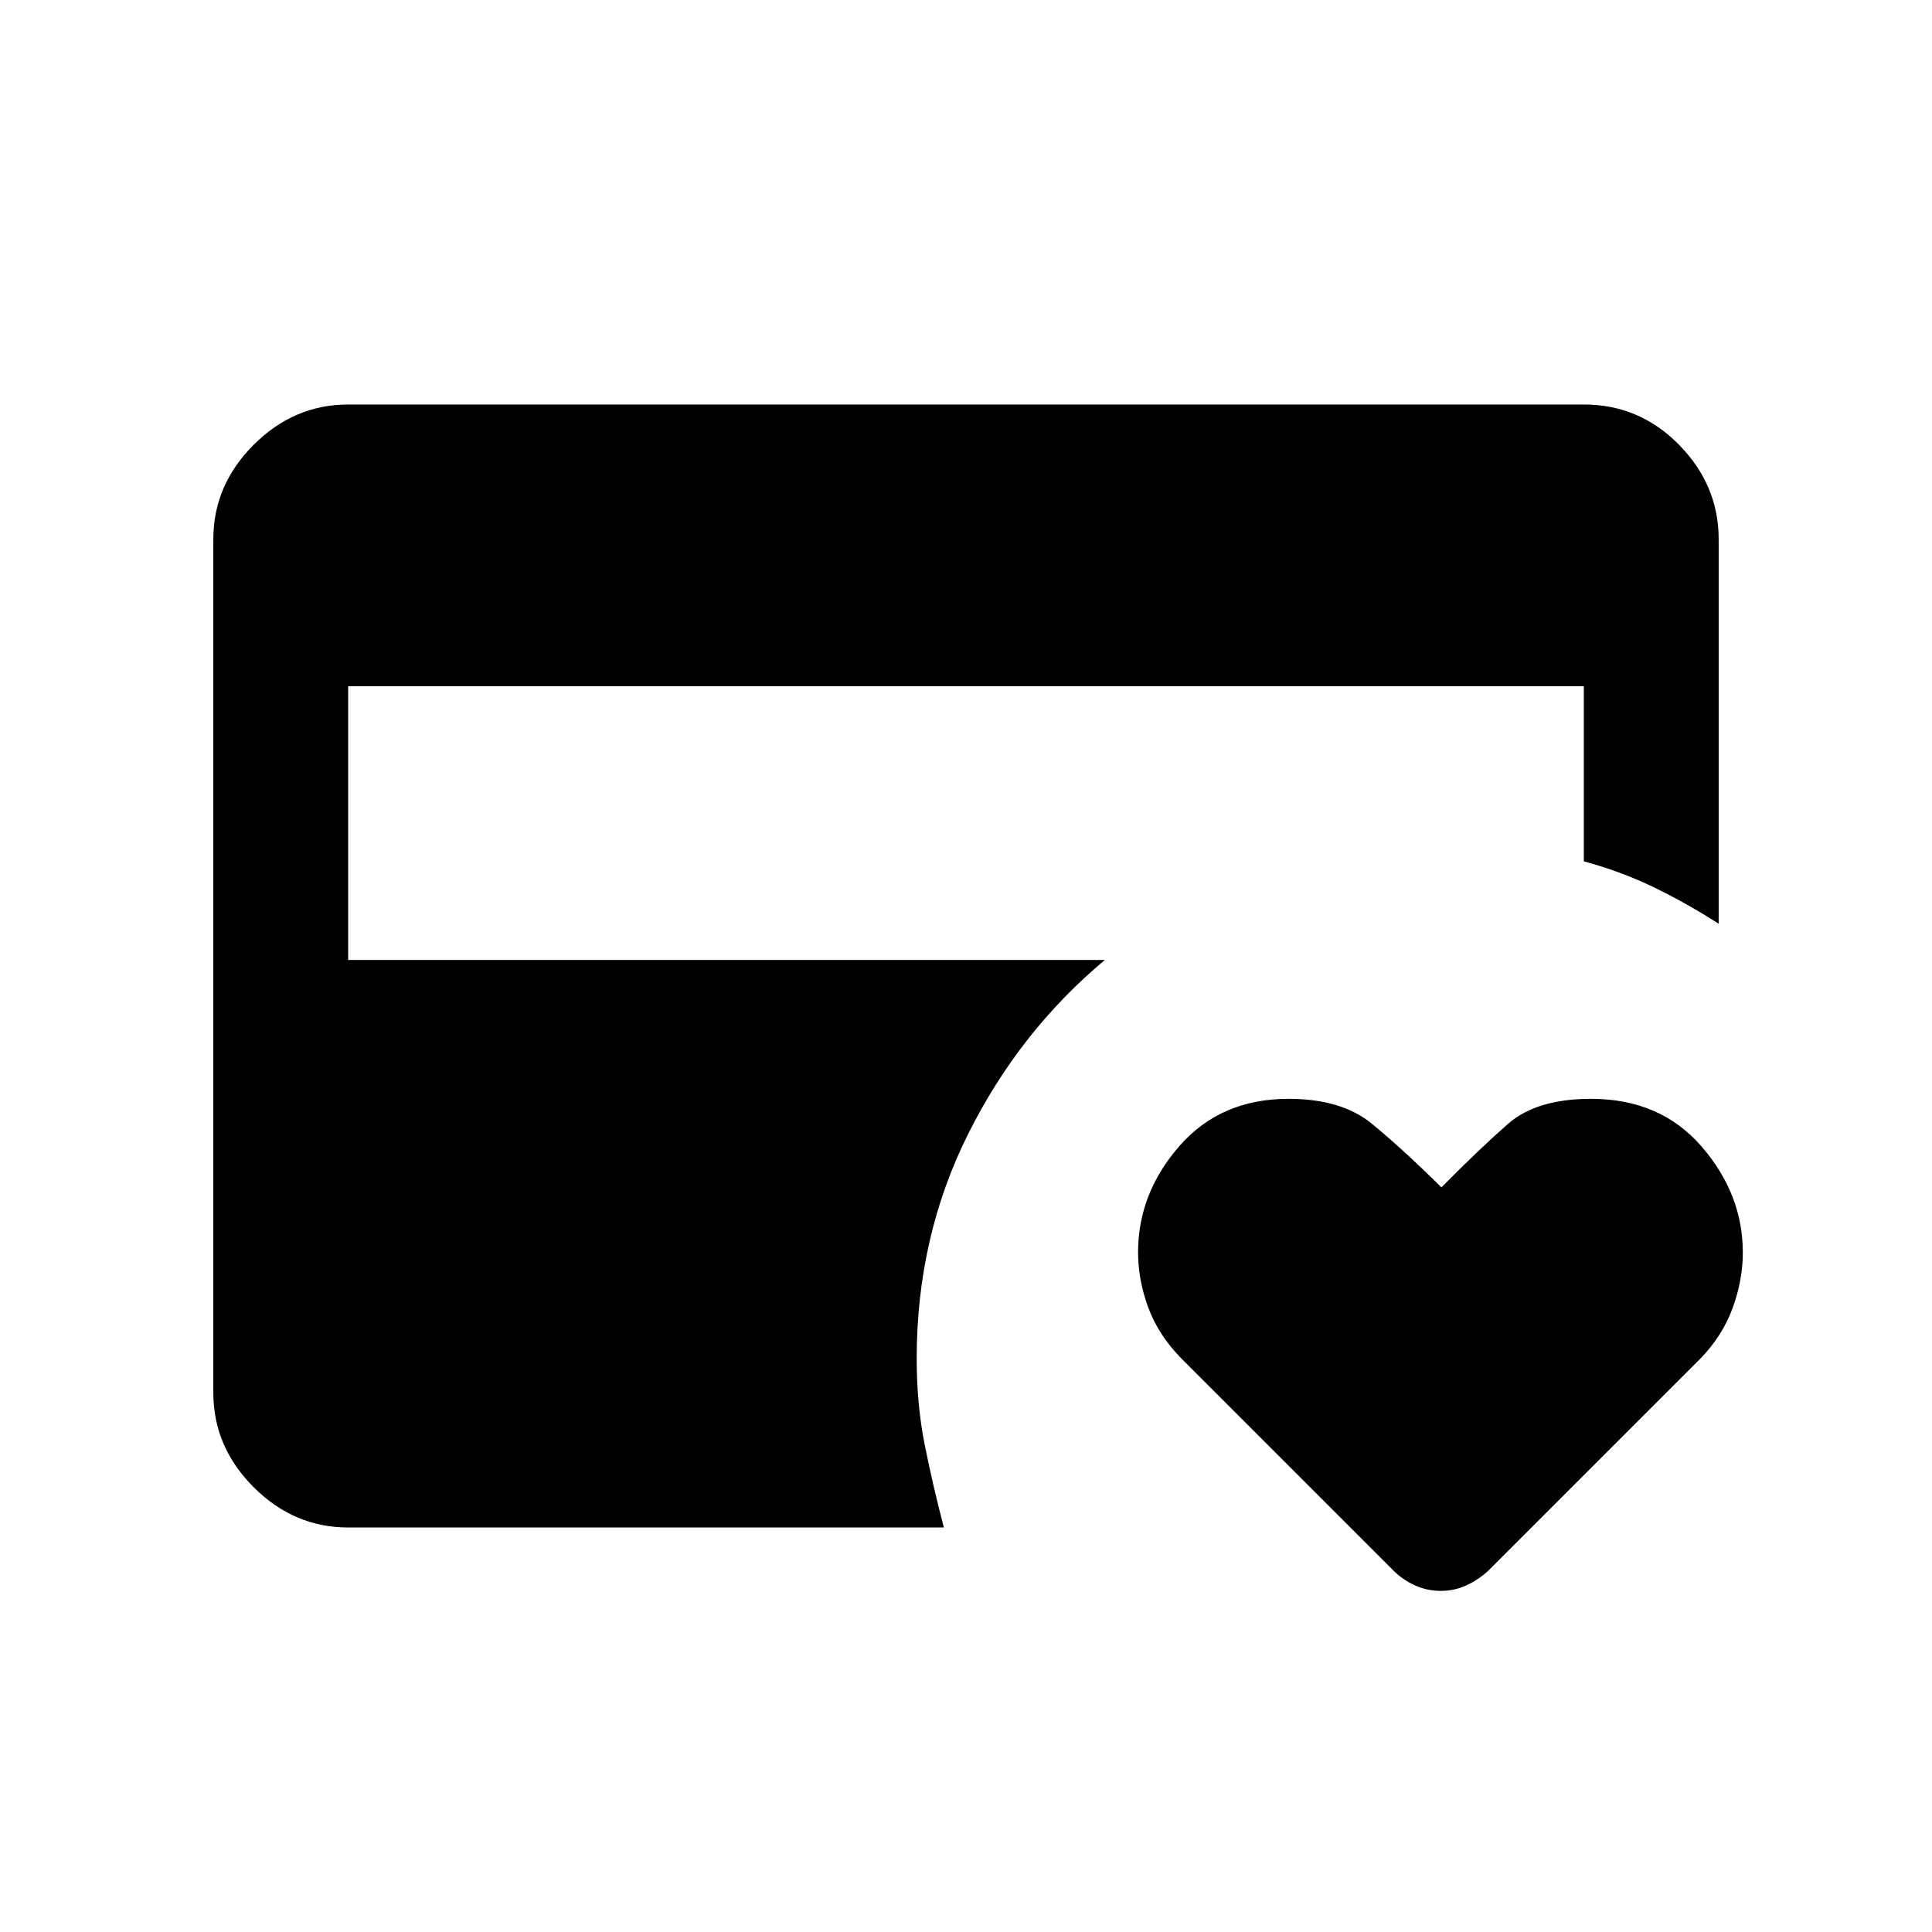 <svg xmlns="http://www.w3.org/2000/svg" height="20" viewBox="0 -960 960 960" width="20"><path d="M715.9-169.5q-6.8 0-12.85-2.75t-10.55-7.25L587-285q-11.417-11.633-16.458-25.338-5.042-13.705-5.042-27.409 0-29.237 20.5-52.745T640.25-414q26.25 0 41.25 12.25T716.238-370Q735-389 749.25-401.5t41.279-12.5q34.484 0 54.978 23.689Q866-366.622 866-337.621q0 13.595-5 27.394-5 13.798-15.855 25.082L739.5-179.5q-4.9 4.5-10.85 7.25-5.95 2.75-12.75 2.75ZM173-201q-26.938 0-46.969-20.031Q106-241.062 106-268v-424q0-26.938 20.031-46.969Q146.062-759 173-759h614q27.638 0 47.319 20.031T854-692.024V-501q-15.914-10.212-32.207-18.106Q805.5-527 787-532v-87H173v136h376q-42.5 35.5-68 86.593Q455.5-345.315 455.5-285q0 23 4 43t9.5 41H173Z"/></svg>